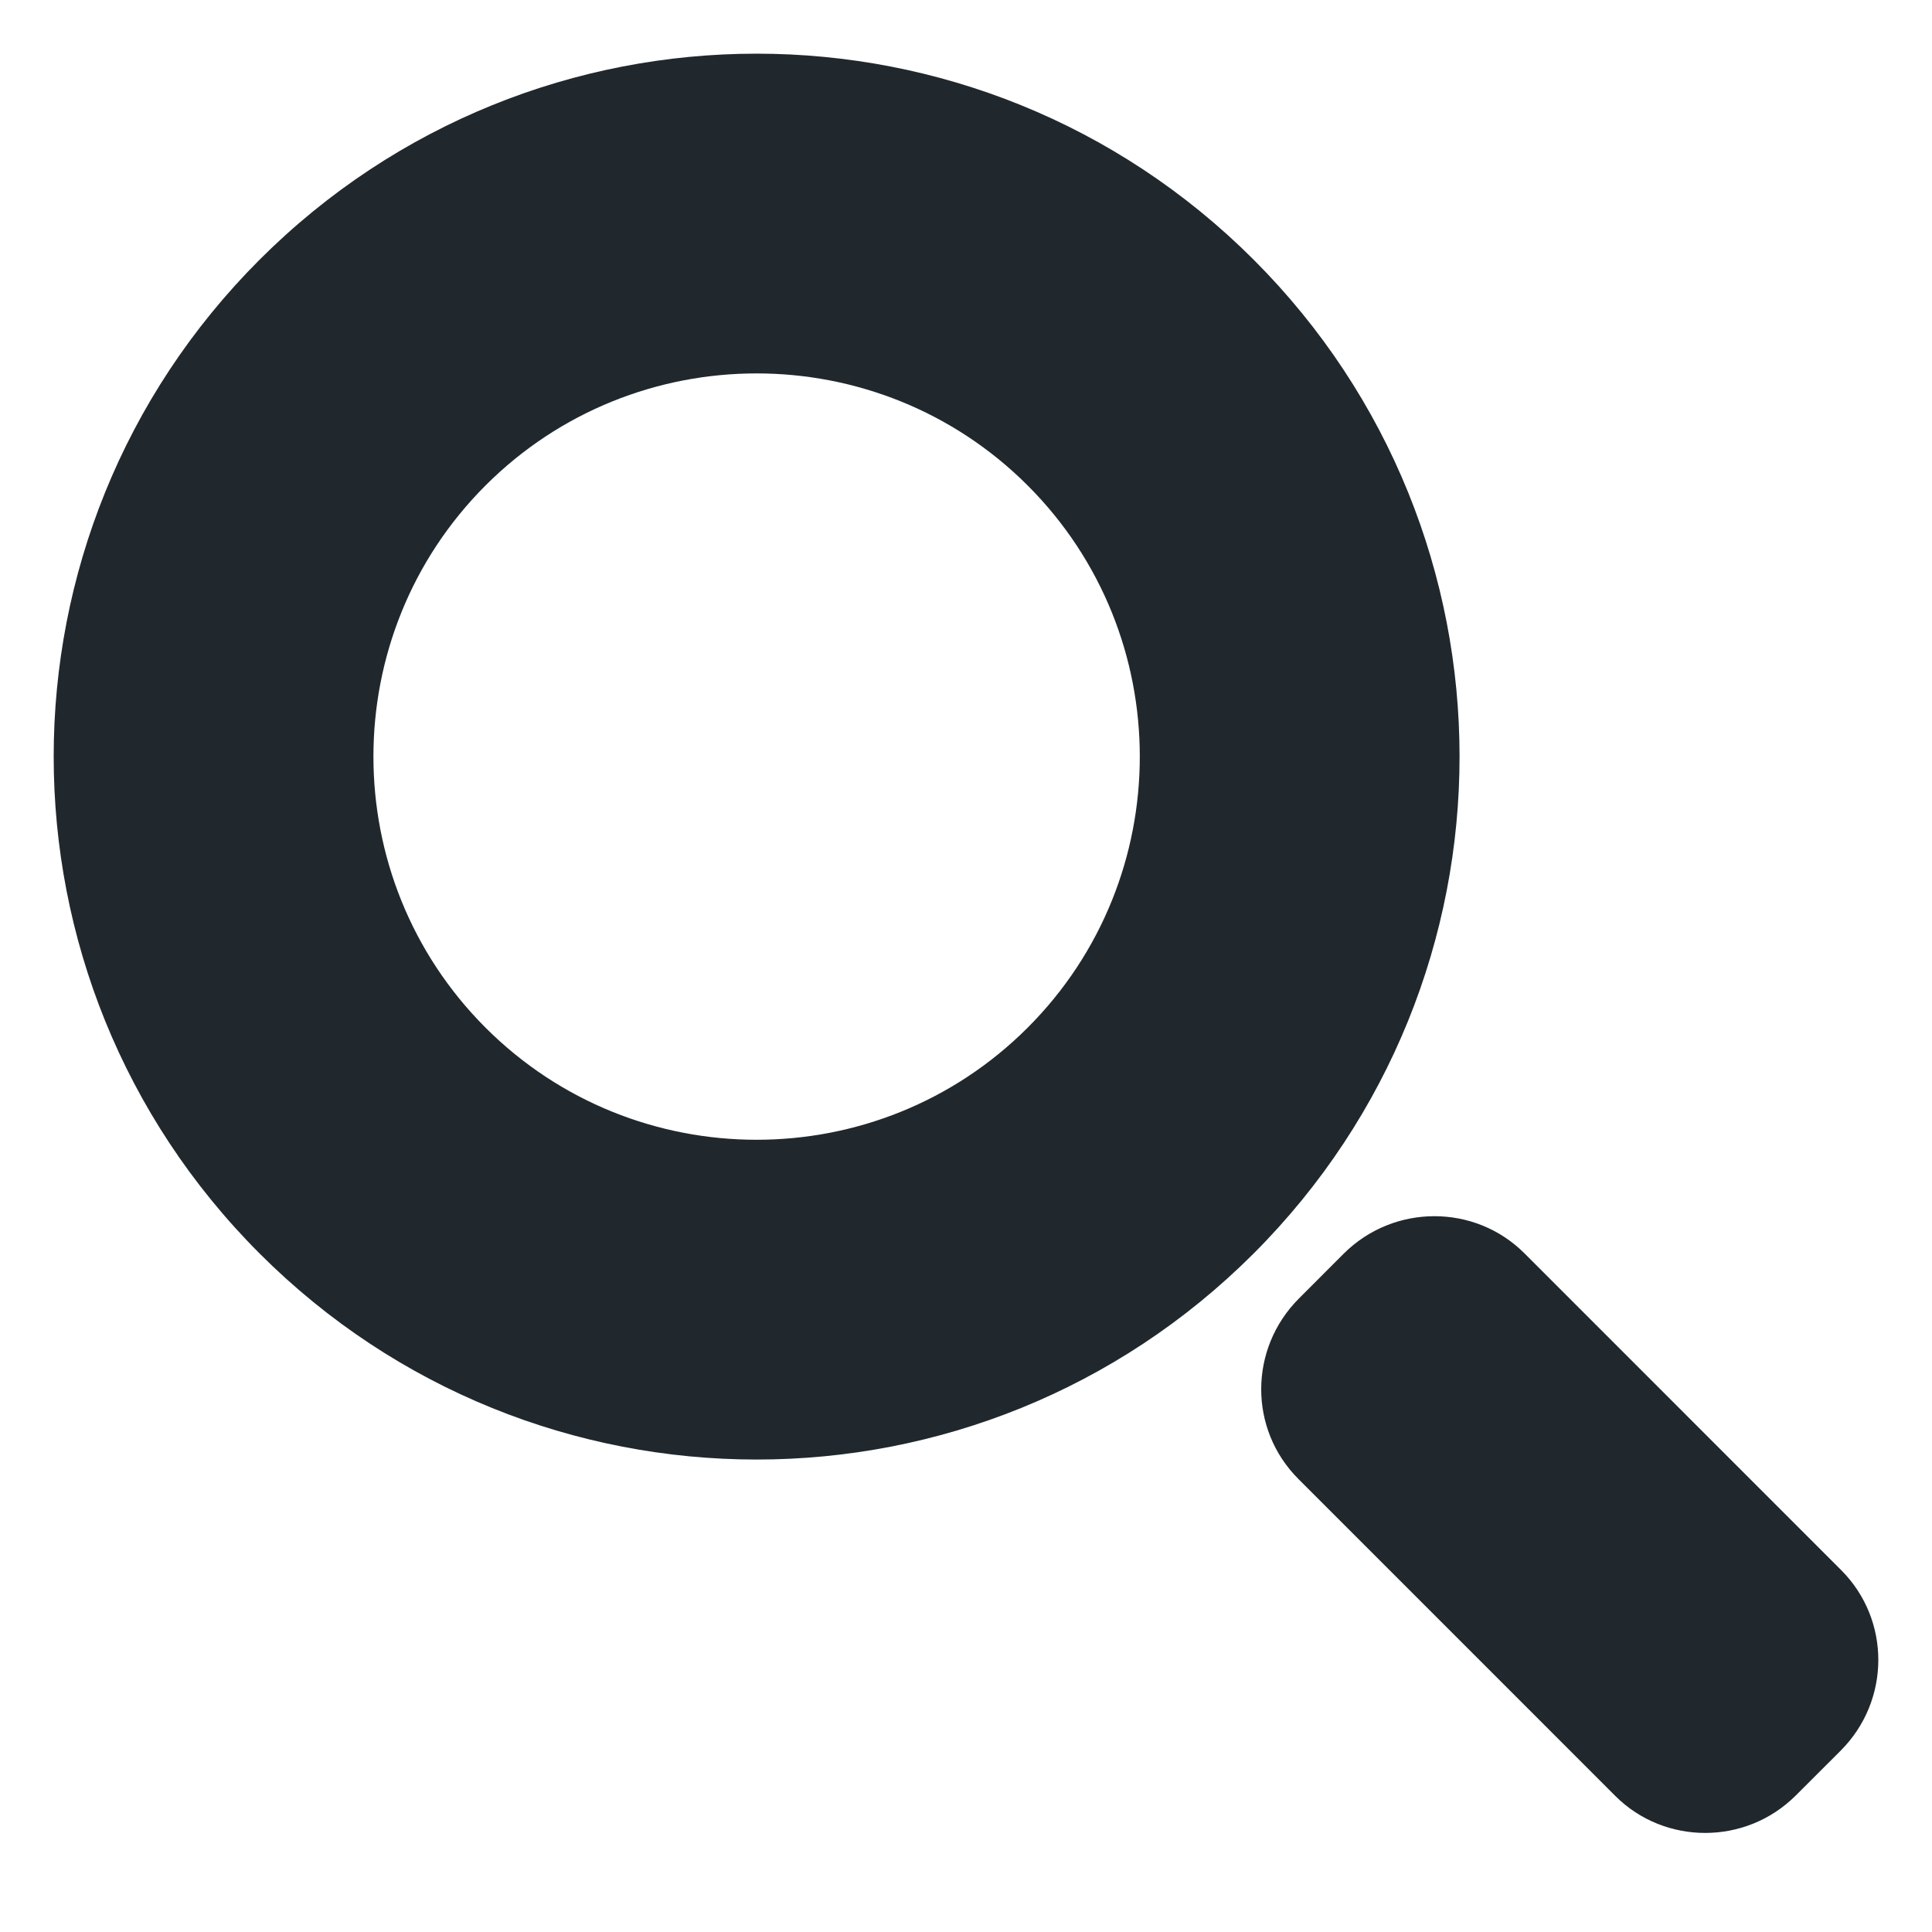 <svg xmlns="http://www.w3.org/2000/svg" width="36" height="36" viewBox="0 0 36 36">
  <path fill="#20282D" fill-rule="evenodd" d="M4.838,4.838 C7.398,2.28 10.748,1 14.098,1 C17.449,1 20.799,2.28 23.359,4.838 C28.476,9.956 28.476,18.239 23.359,23.358 C18.24,28.476 9.956,28.476 4.838,23.358 C-0.279,18.239 -0.279,9.956 4.838,4.838 Z M9.047,19.149 C10.44,20.542 12.269,21.238 14.098,21.238 C15.928,21.238 17.756,20.542 19.149,19.149 C21.935,16.363 21.935,11.832 19.149,9.046 C16.363,6.262 11.832,6.262 9.047,9.046 C6.262,11.832 6.262,16.363 9.047,19.149 Z M25.037,23.361 C25.505,22.894 26.118,22.662 26.729,22.662 C27.337,22.662 27.943,22.893 28.403,23.351 L34.308,29.257 C35.233,30.183 35.231,31.687 34.298,32.621 L33.463,33.455 C32.531,34.387 31.019,34.384 30.099,33.465 L24.194,27.559 C23.267,26.634 23.269,25.131 24.204,24.195 L25.037,23.361 Z"/>
</svg>

